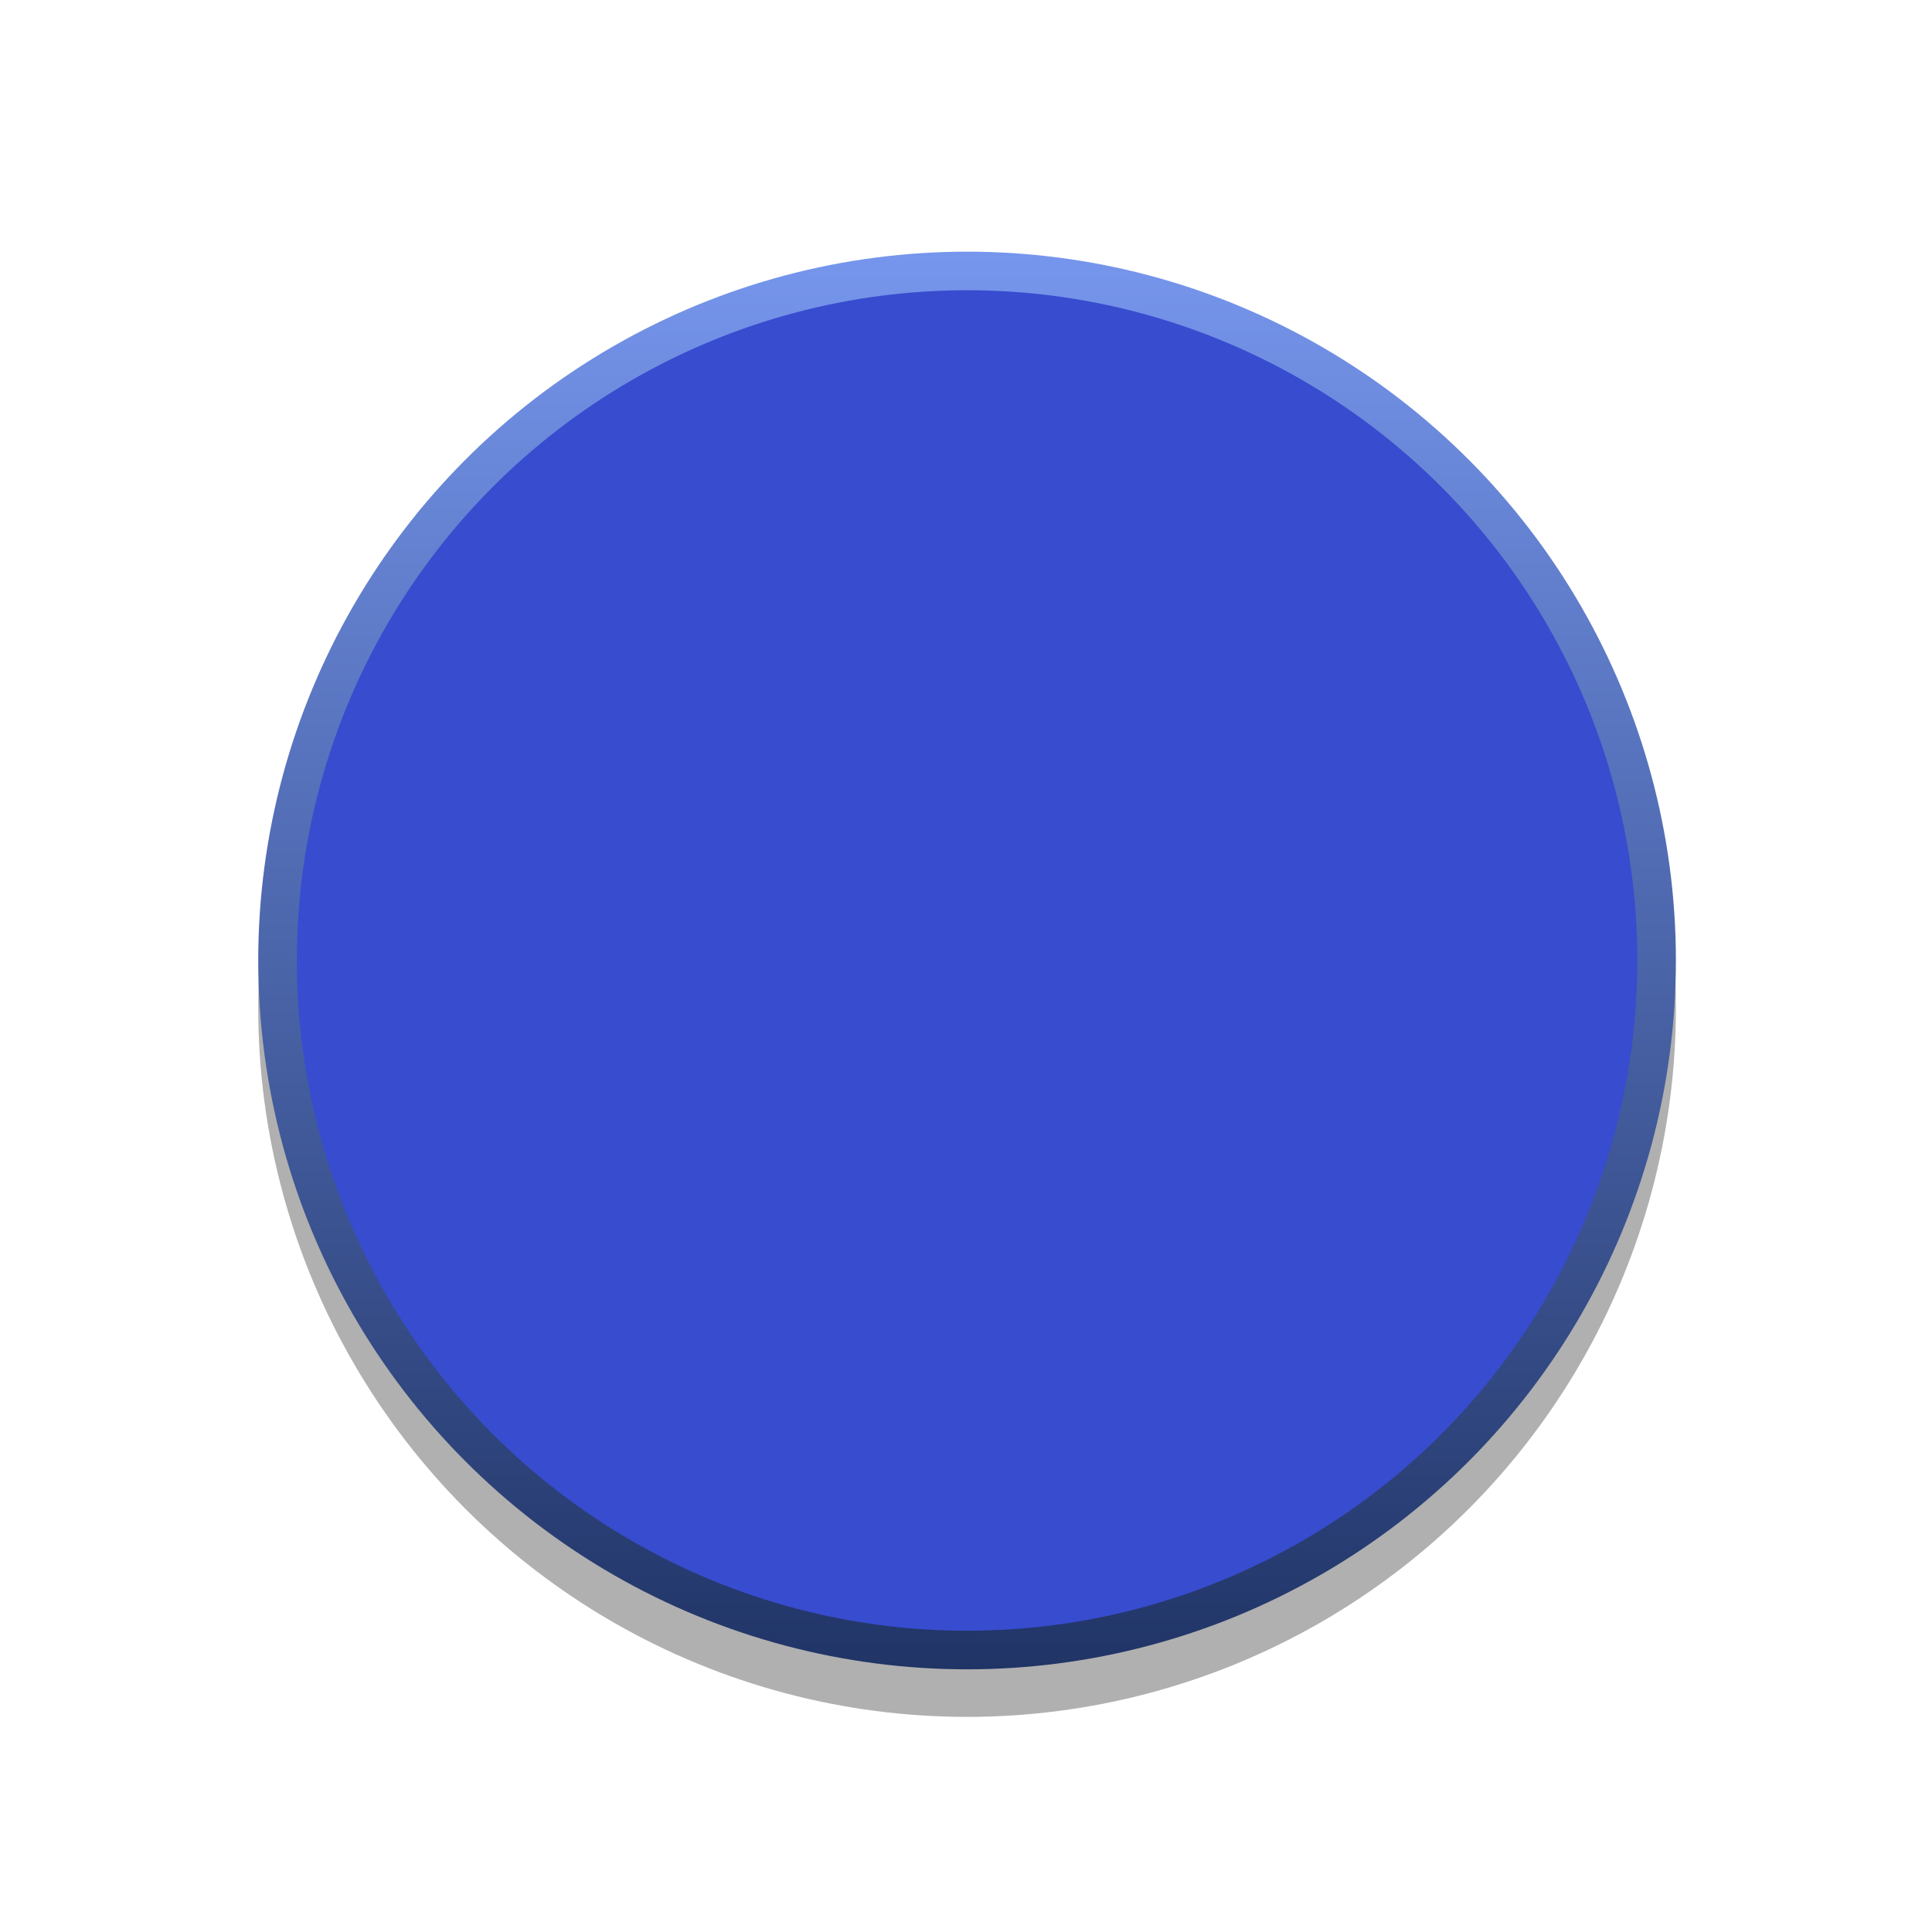 <?xml version="1.0" encoding="utf-8"?>
<!-- Generator: Adobe Illustrator 25.0.0, SVG Export Plug-In . SVG Version: 6.00 Build 0)  -->
<svg version="1.0"
	 id="svg15246" xmlns:cc="http://creativecommons.org/ns#" xmlns:dc="http://purl.org/dc/elements/1.1/" xmlns:inkscape="http://www.inkscape.org/namespaces/inkscape" xmlns:rdf="http://www.w3.org/1999/02/22-rdf-syntax-ns#" xmlns:sodipodi="http://sodipodi.sourceforge.net/DTD/sodipodi-0.dtd" xmlns:svg="http://www.w3.org/2000/svg"
	 xmlns="http://www.w3.org/2000/svg" xmlns:xlink="http://www.w3.org/1999/xlink" x="0px" y="0px" width="41.762px"
	 height="41.762px" viewBox="0 0 41.762 41.762" enable-background="new 0 0 41.762 41.762" xml:space="preserve">
<g>
	<circle opacity="0.31" cx="20.904" cy="21.79" r="15.322"/>
	
		<linearGradient id="SVGID_1_" gradientUnits="userSpaceOnUse" x1="625.102" y1="-3677.658" x2="655.746" y2="-3677.658" gradientTransform="matrix(0 1 -1 0 -3656.754 -619.662)">
		<stop  offset="0" style="stop-color:#7696ED"/>
		<stop  offset="1" style="stop-color:#203466"/>
	</linearGradient>
	<circle fill="url(#SVGID_1_)" cx="20.904" cy="20.762" r="15.322"/>
	<circle fill="#384CCF" cx="20.904" cy="20.762" r="14.488"/>
</g>
</svg>
